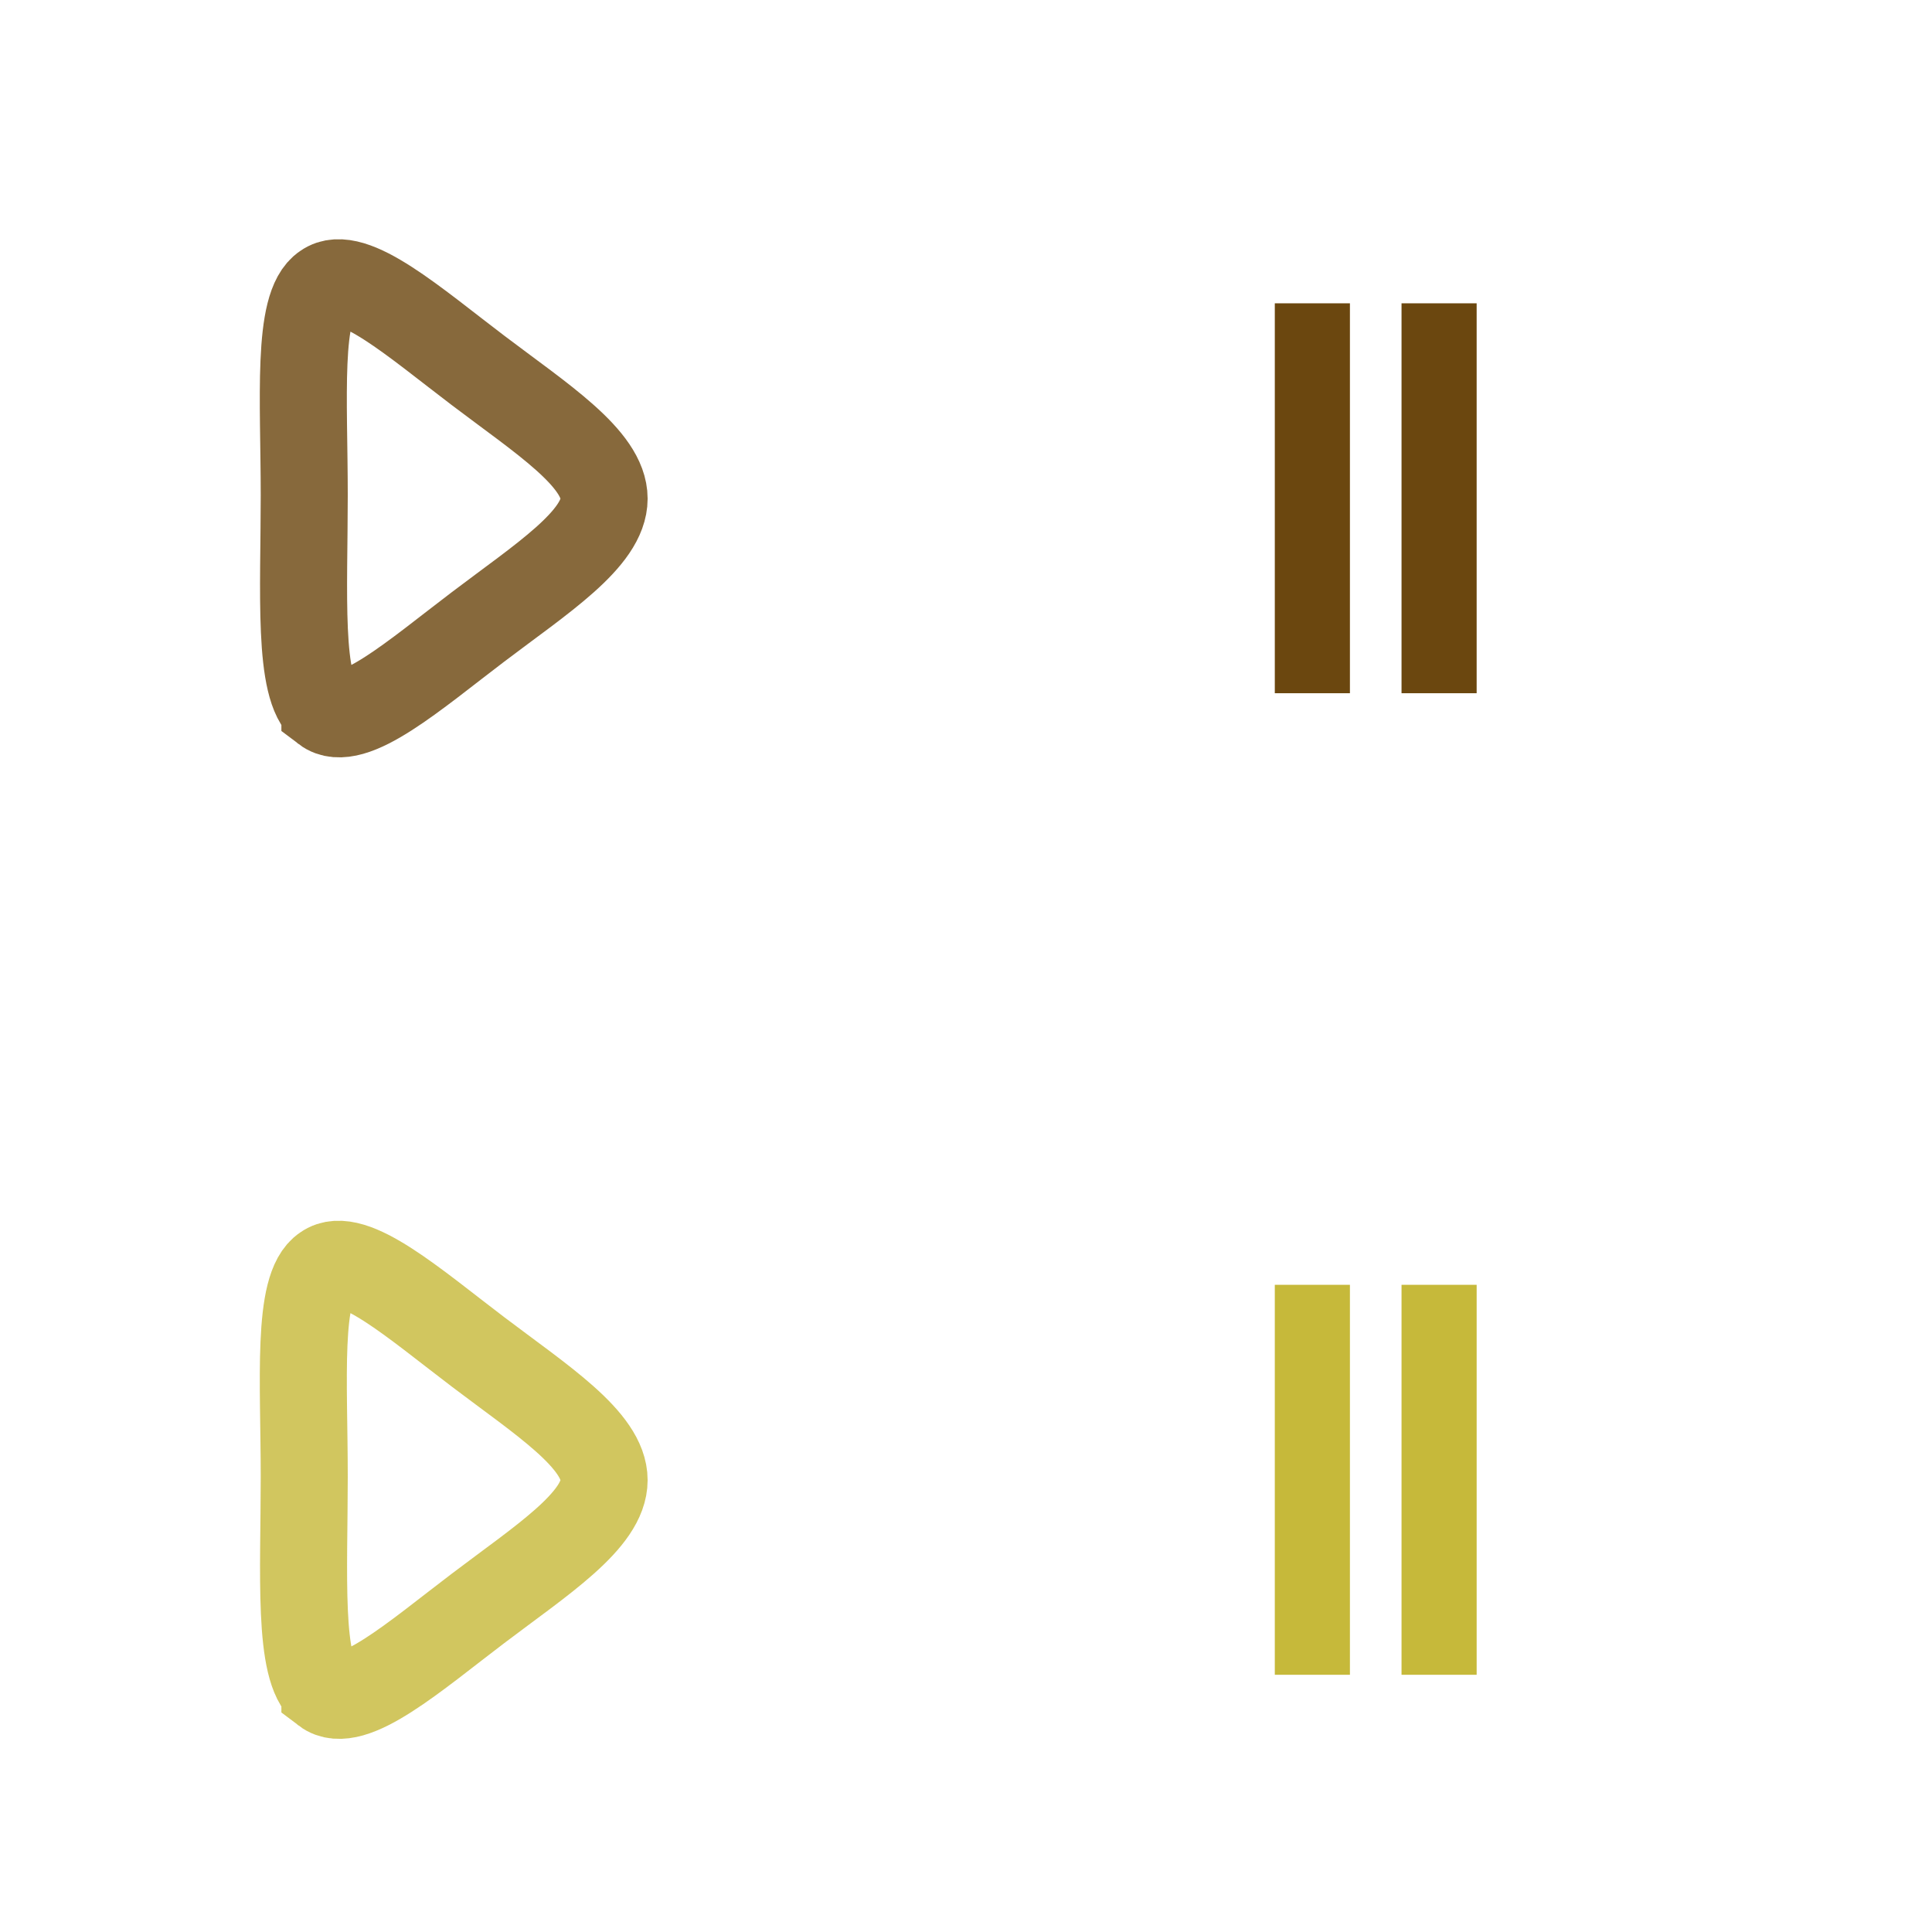 <?xml version="1.0" encoding="UTF-8"?>
<!DOCTYPE svg PUBLIC "-//W3C//DTD SVG 1.1//EN" "http://www.w3.org/Graphics/SVG/1.1/DTD/svg11.dtd">
<!-- Creator: CorelDRAW 2020 -->
<svg xmlns="http://www.w3.org/2000/svg" xml:space="preserve" width="22.2mm" height="22.2mm" version="1.1" style="shape-rendering:geometricPrecision; text-rendering:geometricPrecision; image-rendering:optimizeQuality; fill-rule:evenodd; clip-rule:evenodd"
viewBox="0 0 353.39 353.39"
 xmlns:xlink="http://www.w3.org/1999/xlink"
 xmlns:xodm="http://www.corel.com/coreldraw/odm/2003">
 <defs>
  <style type="text/css">
   <![CDATA[
    .str4 {stroke:#EF7F1A;stroke-width:3.18;stroke-miterlimit:22.926;stroke-opacity:0}
    .str0 {stroke:#6B470F;stroke-width:15.92;stroke-miterlimit:22.926;stroke-opacity:0.812}
    .str1 {stroke:#C6B93A;stroke-width:15.92;stroke-miterlimit:22.926;stroke-opacity:0.812}
    .str2 {stroke:#6B470F;stroke-width:13.74;stroke-miterlimit:22.926}
    .str3 {stroke:#C6B93A;stroke-width:13.74;stroke-miterlimit:22.926}
    .fil1 {fill:none}
    .fil0 {fill:none}
    .fil2 {fill:#EF7F1A;fill-opacity:0}
   ]]>
  </style>
 </defs>
 <g id="Layer_x0020_1">
  <g id="_984465944">
   <path class="fil0 str0" d="M59.43 129.76c-4.97,-3.77 -3.78,-21.66 -3.78,-39.15 0,-17.48 -1.39,-34.77 3.78,-38.15 4.97,-3.58 16.49,6.56 28.02,15.3 11.52,8.74 23.05,16.1 23.05,23.45 0,7.35 -11.52,14.7 -23.05,23.45 -11.53,8.74 -23.05,18.88 -28.02,15.1z"/>
   <path class="fil0 str1" d="M59.43 309.29c-4.97,-3.77 -3.78,-21.66 -3.78,-39.15 0,-17.48 -1.39,-34.77 3.78,-38.15 4.97,-3.58 16.49,6.56 28.02,15.3 11.52,8.74 23.05,16.1 23.05,23.45 0,7.35 -11.52,14.7 -23.05,23.45 -11.53,8.74 -23.05,18.88 -28.02,15.1z"/>
   <g id="тоқтату.svg">
    <line class="fil1 str2" x1="263.23" y1="55.48" x2="263.23" y2= "126.8" />
    <line class="fil1 str2" x1="240.05" y1="55.48" x2="240.05" y2= "126.8" />
   </g>
   <g id="тоқтату.svg_0">
    <line class="fil1 str3" x1="263.23" y1="235.01" x2="263.23" y2= "306.34" />
    <line class="fil1 str3" x1="240.05" y1="235.01" x2="240.05" y2= "306.34" />
   </g>
   <polygon class="fil2 str4" points="1.59,1.59 351.8,1.59 351.8,351.8 1.59,351.8 "/>
  </g>
 </g>
</svg>
